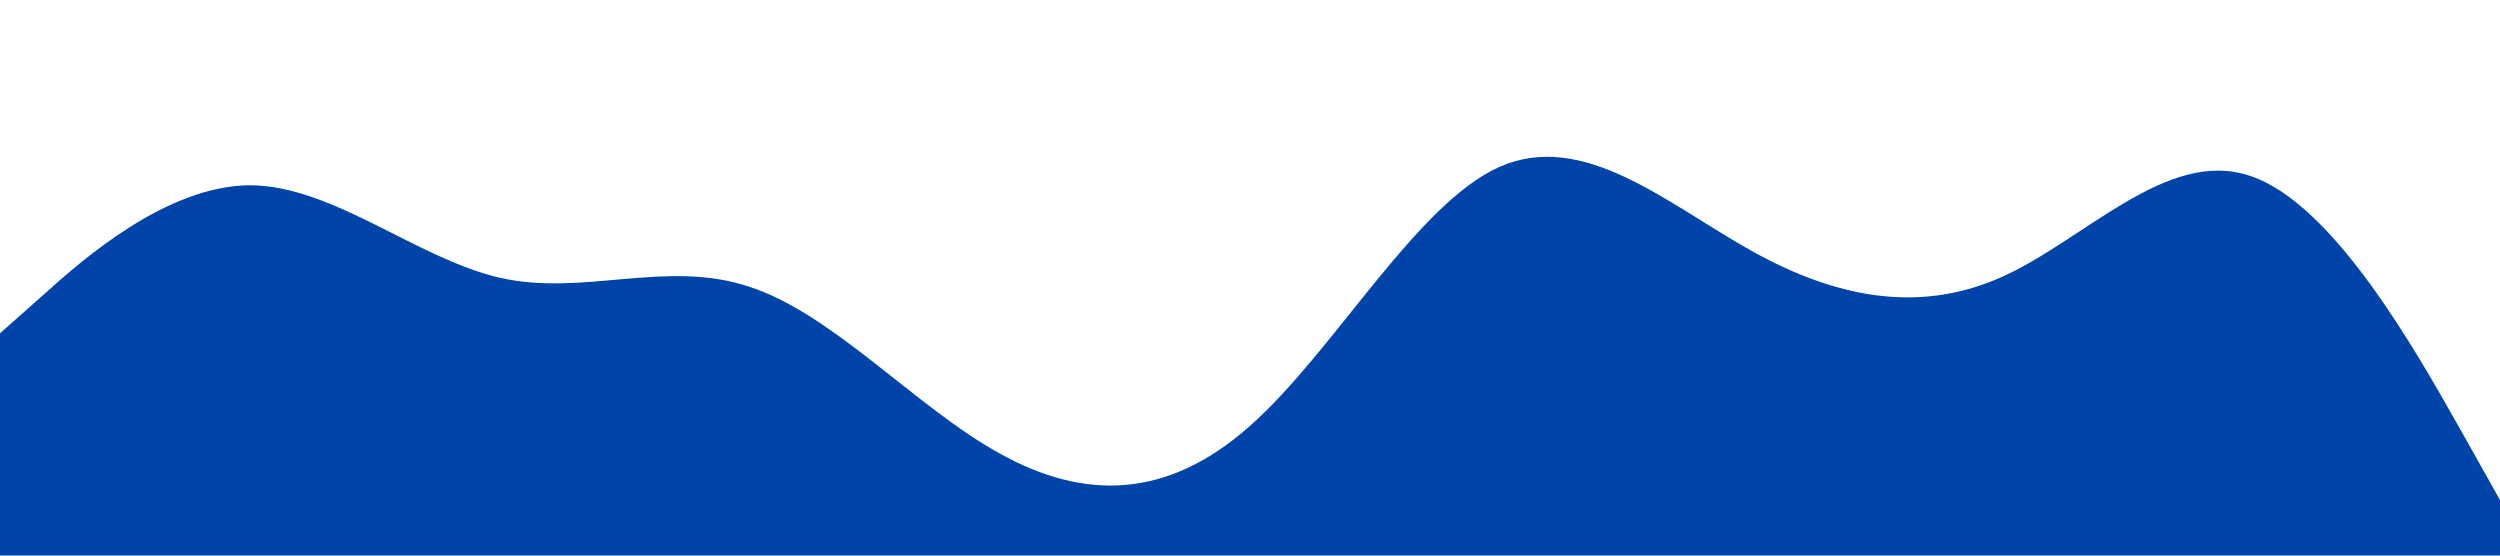 <svg preserveAspectRatio ="none" xmlns="http://www.w3.org/2000/svg" viewBox="0 0 1440 320"><path fill="#0044AA" fill-opacity="1" d="M0,192L24,170.7C48,149,96,107,144,106.7C192,107,240,149,288,160C336,171,384,149,432,165.3C480,181,528,235,576,261.3C624,288,672,288,720,245.3C768,203,816,117,864,96C912,75,960,117,1008,144C1056,171,1104,181,1152,160C1200,139,1248,85,1296,101.3C1344,117,1392,203,1416,245.3L1440,288L1440,320L1416,320C1392,320,1344,320,1296,320C1248,320,1200,320,1152,320C1104,320,1056,320,1008,320C960,320,912,320,864,320C816,320,768,320,720,320C672,320,624,320,576,320C528,320,480,320,432,320C384,320,336,320,288,320C240,320,192,320,144,320C96,320,48,320,24,320L0,320Z"></path></svg>